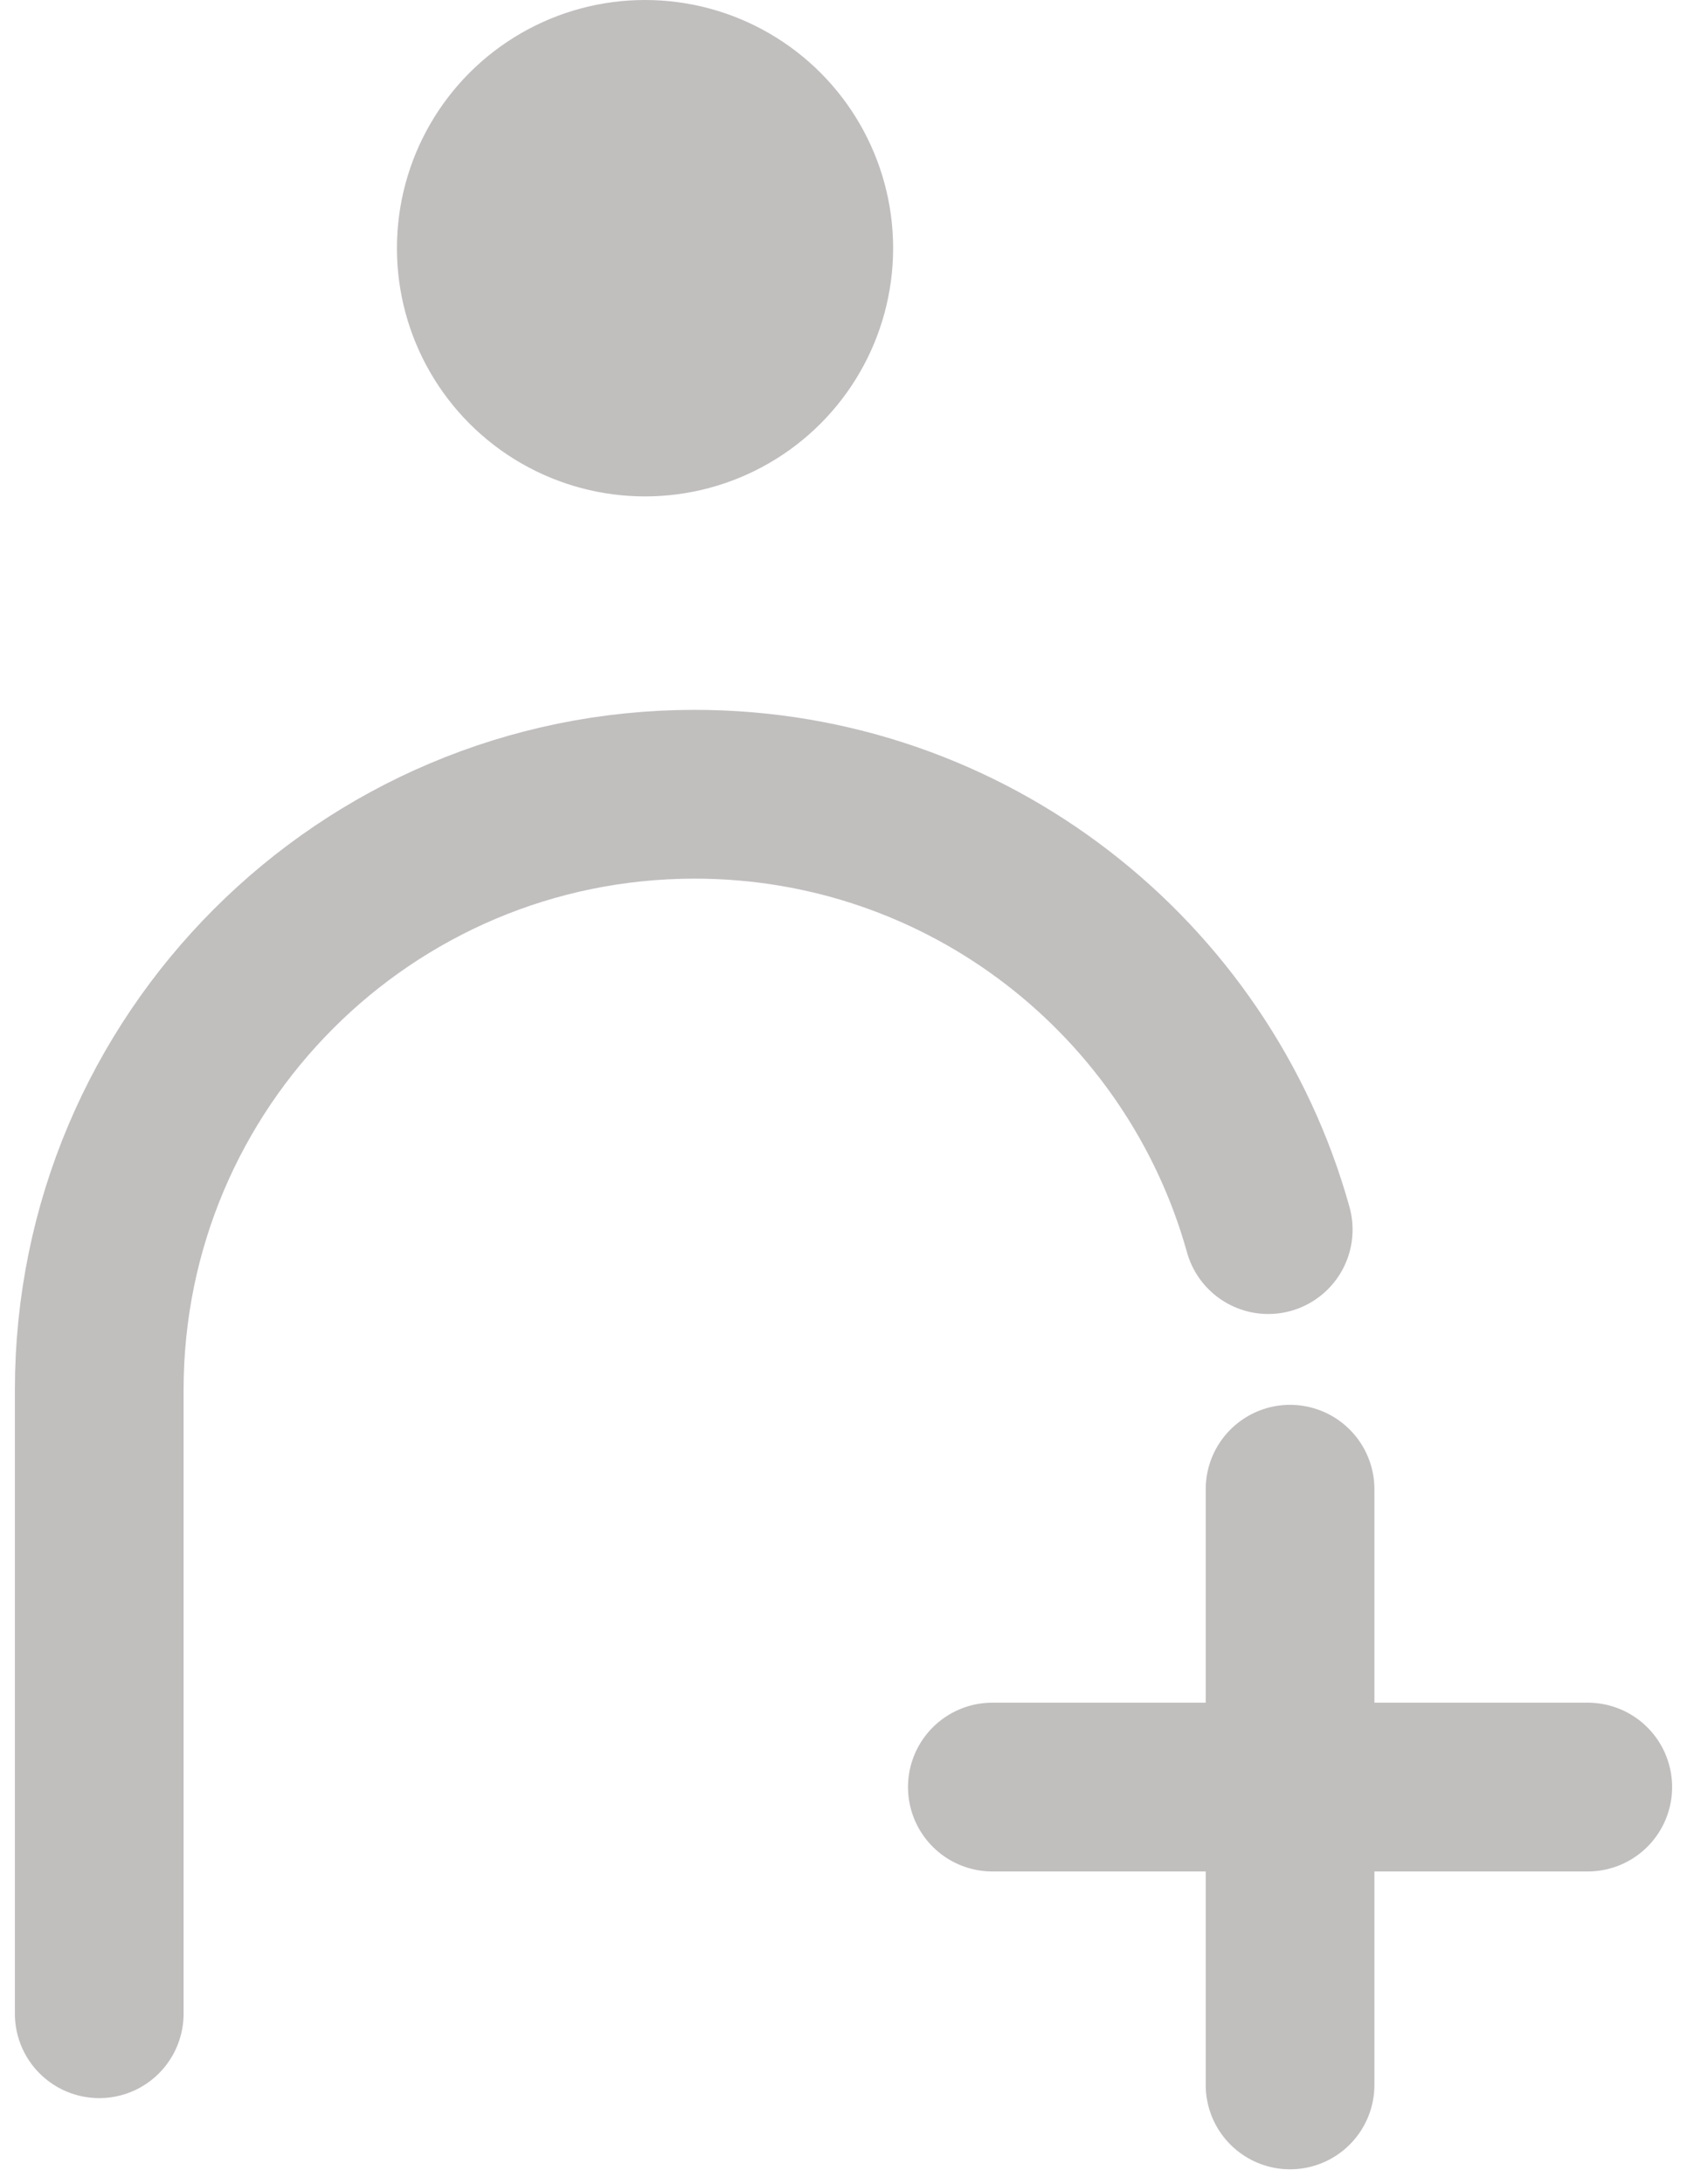 <?xml version="1.0" encoding="UTF-8"?>
<svg width="17px" height="22px" viewBox="0 0 17 22" version="1.1" xmlns="http://www.w3.org/2000/svg" xmlns:xlink="http://www.w3.org/1999/xlink">
    <!-- Generator: sketchtool 63.1 (101010) - https://sketch.com -->
    <title>0FFDD076-C045-422C-88AD-0674ED2AA745@1.5x</title>
    <desc>Created with sketchtool.</desc>
    <g id="Recruiter-Design" stroke="none" stroke-width="1" fill="none" fill-rule="evenodd">
        <g id="02_Internapp_Dashboard" transform="translate(-37, -503)">
            <g id="Group-6" transform="translate(0, 164)">
                <g id="Group-4-Copy-3" transform="translate(20, 324)">
                    <g id="icn_invite">
                        <rect id="Rectangle" x="0" y="0" width="51" height="51"></rect>
                        <g id="icn_assign" transform="translate(18, 15)">
                            <path d="M0,20.283 C0,18.887 0,16.793 0,14 C0,10.686 2.686,8 6,8 C8.754,8 11.075,9.856 11.78,12.385" id="Path" stroke="#C1BEBE" stroke-width="1.7" stroke-linecap="round" stroke-linejoin="round"></path>
                            <circle id="Oval" fill="#C1BEBE" cx="5.5" cy="2.5" r="2.5"></circle>
                            <line x1="9" y1="18" x2="15" y2="18" id="Line-2-Copy" stroke="#C1BEBE" stroke-width="1.7" stroke-linecap="round" stroke-linejoin="round" transform="translate(12, 18) rotate(90) translate(-12, -18) "></line>
                            <line x1="9" y1="18" x2="15" y2="18" id="Line-2" stroke="#C1BEBE" stroke-width="1.7" stroke-linecap="round" stroke-linejoin="round"></line>
                        </g>
                    </g>
                </g>
            </g>
        </g>
    </g>
</svg>